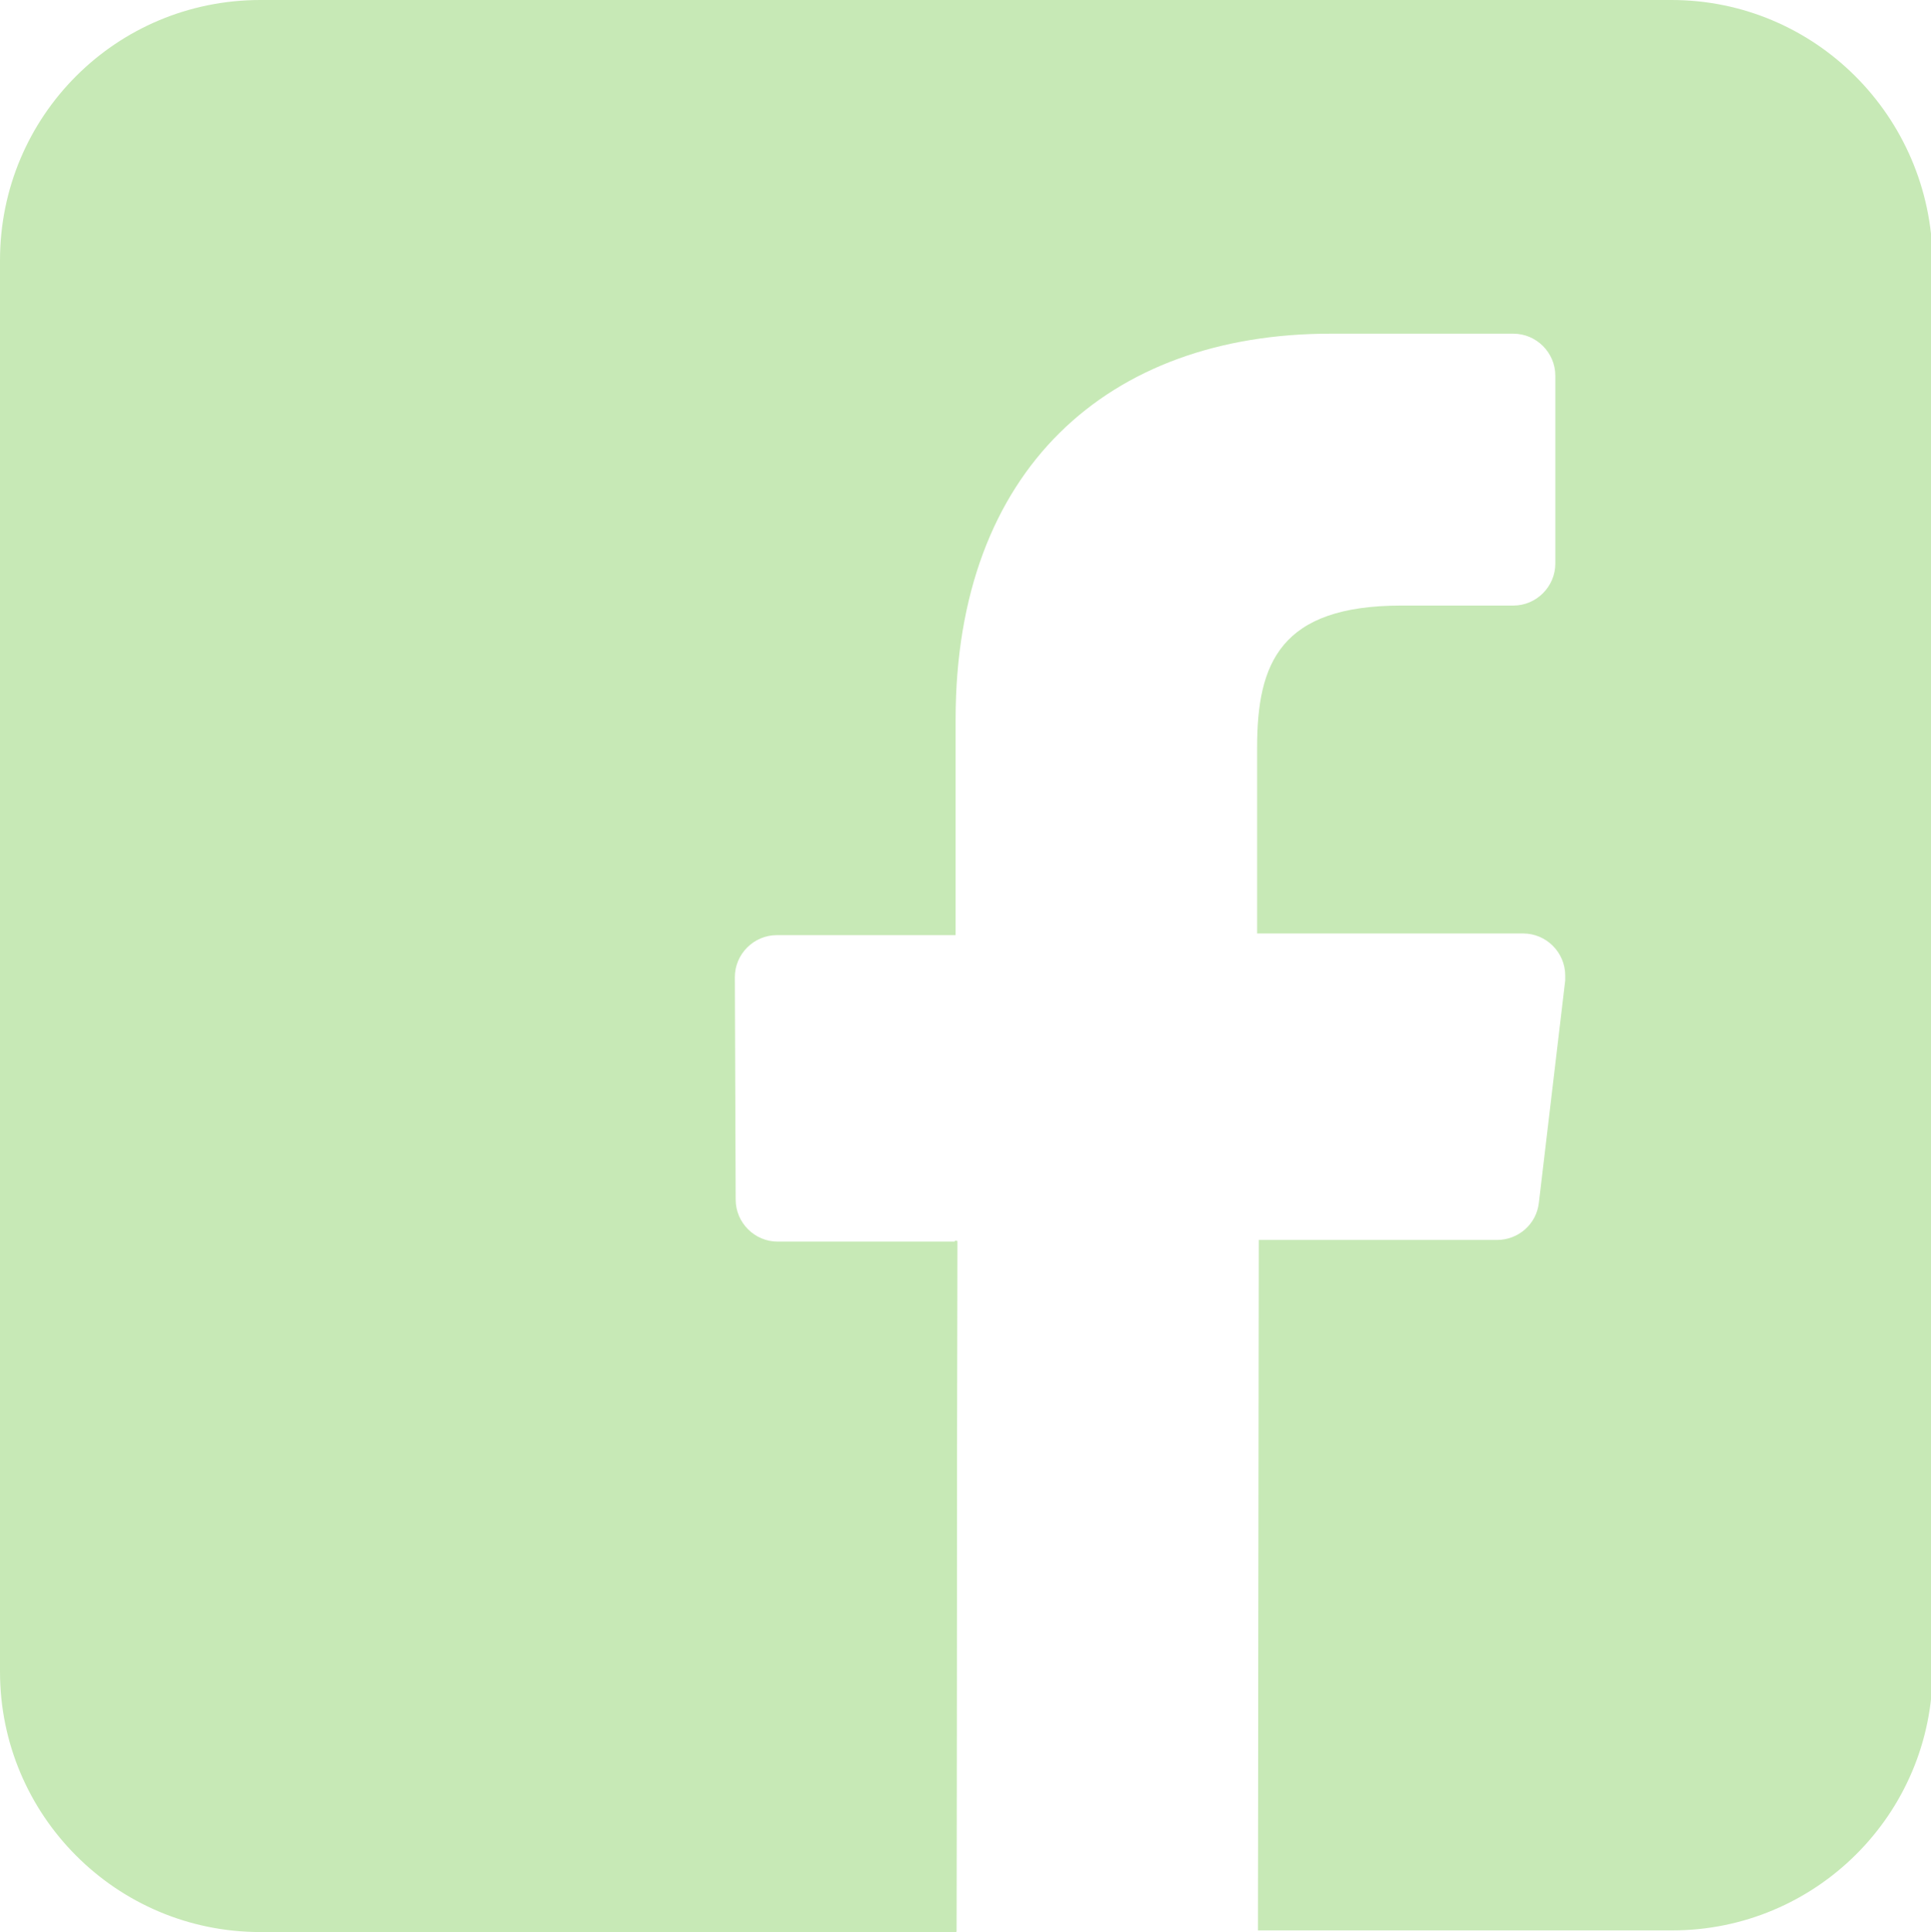 <?xml version="1.0" encoding="utf-8"?>
<!-- Generator: Adobe Illustrator 23.0.5, SVG Export Plug-In . SVG Version: 6.00 Build 0)  -->
<svg version="1.1" id="Layer_1" xmlns="http://www.w3.org/2000/svg" xmlns:xlink="http://www.w3.org/1999/xlink" x="0px" y="0px"
	 viewBox="0 0 234.4 234.5" style="enable-background:new 0 0 234.4 234.5;" xml:space="preserve">
<style type="text/css">
	.st0{fill:#C7E9B6;}
</style>
<title>Asset 12</title>
<g>
	<g id="Facebook">
		<path class="st0" d="M202.9,0H31.6C14.1,0,0,14.1,0,31.6v171.3c0,17.4,14.1,31.6,31.6,31.6h84.5l0.1-83.8H94.4
			c-2.8,0-5.1-2.3-5.1-5.1l-0.1-27c0-2.8,2.3-5.1,5.1-5.1c0,0,0,0,0,0h21.7V87.3c0-30.3,18.5-46.8,45.5-46.8h22.2
			c2.8,0,5.1,2.3,5.1,5.1c0,0,0,0,0,0v22.8c0,2.8-2.3,5.1-5.1,5.1h-13.6c-14.7,0-17.5,7-17.5,17.2v22.6h32.3c2.8,0,5.1,2.3,5.1,5.1
			c0,0.2,0,0.4,0,0.6l-3.2,27c-0.3,2.6-2.5,4.5-5.1,4.5h-28.9l-0.1,83.8h50.3c17.4,0,31.6-14.1,31.6-31.6c0,0,0,0,0,0V31.6
			C234.4,14.1,220.3,0,202.9,0z"/>
		<path class="st0" d="M116.1,234.4l0.1-83.8h-0.3v83.8H116.1z"/>
	</g>
</g>
</svg>
